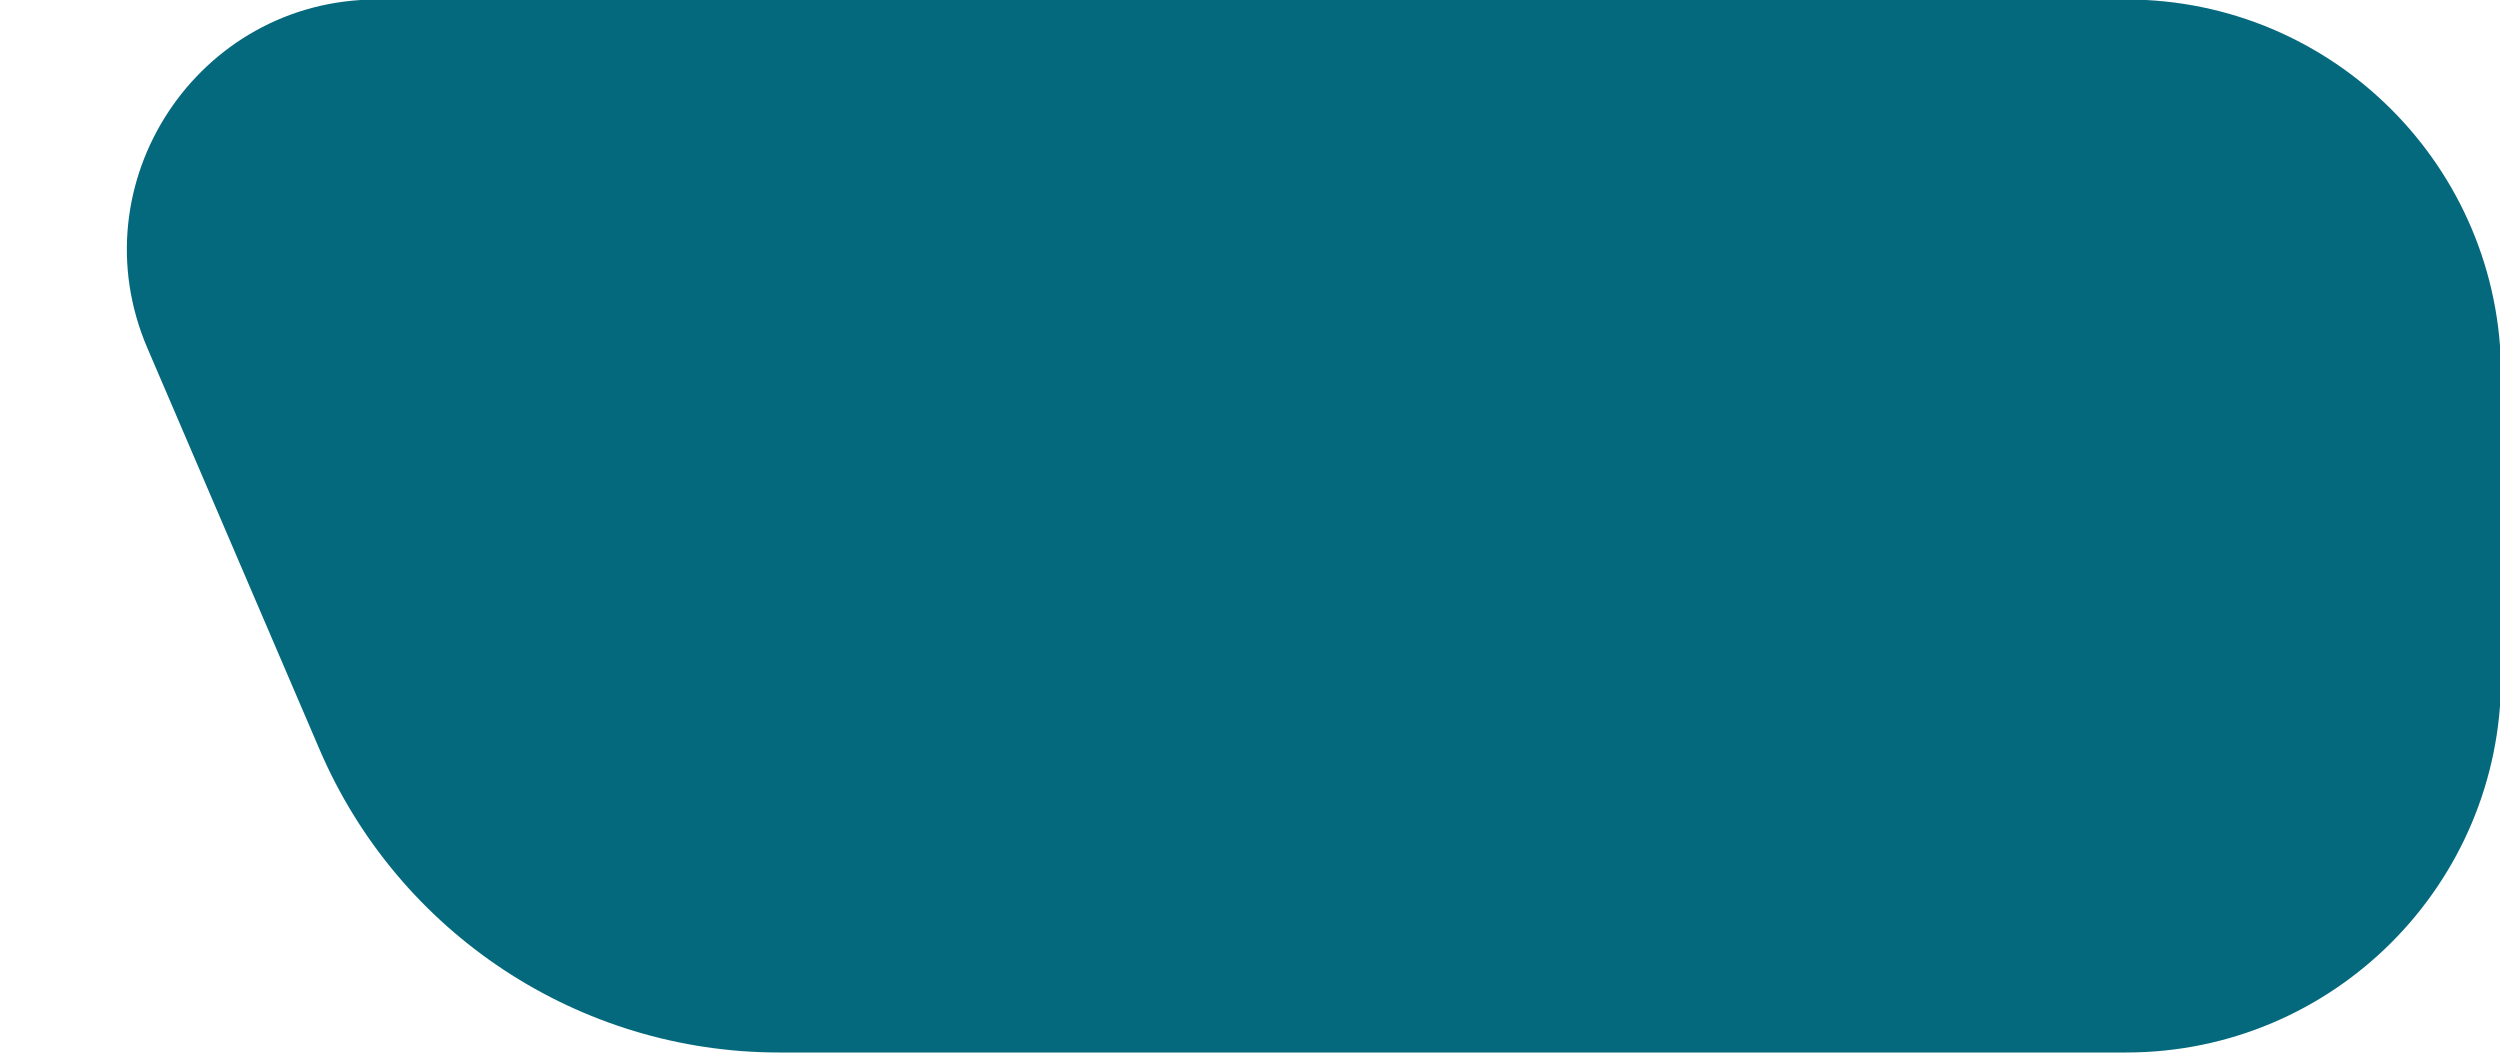 <svg width="500" height="211" viewBox="0 0 500 211" fill="none" xmlns="http://www.w3.org/2000/svg">
<rect x="0" y="0" width="500" height="211" fill="#333333" stroke="none"/>
<g clip-path="url(#clip0_0_3)">
<rect width="500" height="211" fill="white"/>
<path d="M29.473 69.605C15.321 36.61 39.522 -0.105 75.425 -0.105H425.218C466.639 -0.105 500.218 33.474 500.218 74.895V135.5C500.218 176.921 466.639 210.5 425.218 210.5H155.825C115.832 210.5 79.686 186.673 63.922 149.919L29.473 69.605Z" fill="#05697E"/>
</g>
<defs>
<clipPath id="clip0_0_3">
<rect width="500" height="211" fill="white"/>
</clipPath>
</defs>
</svg>
